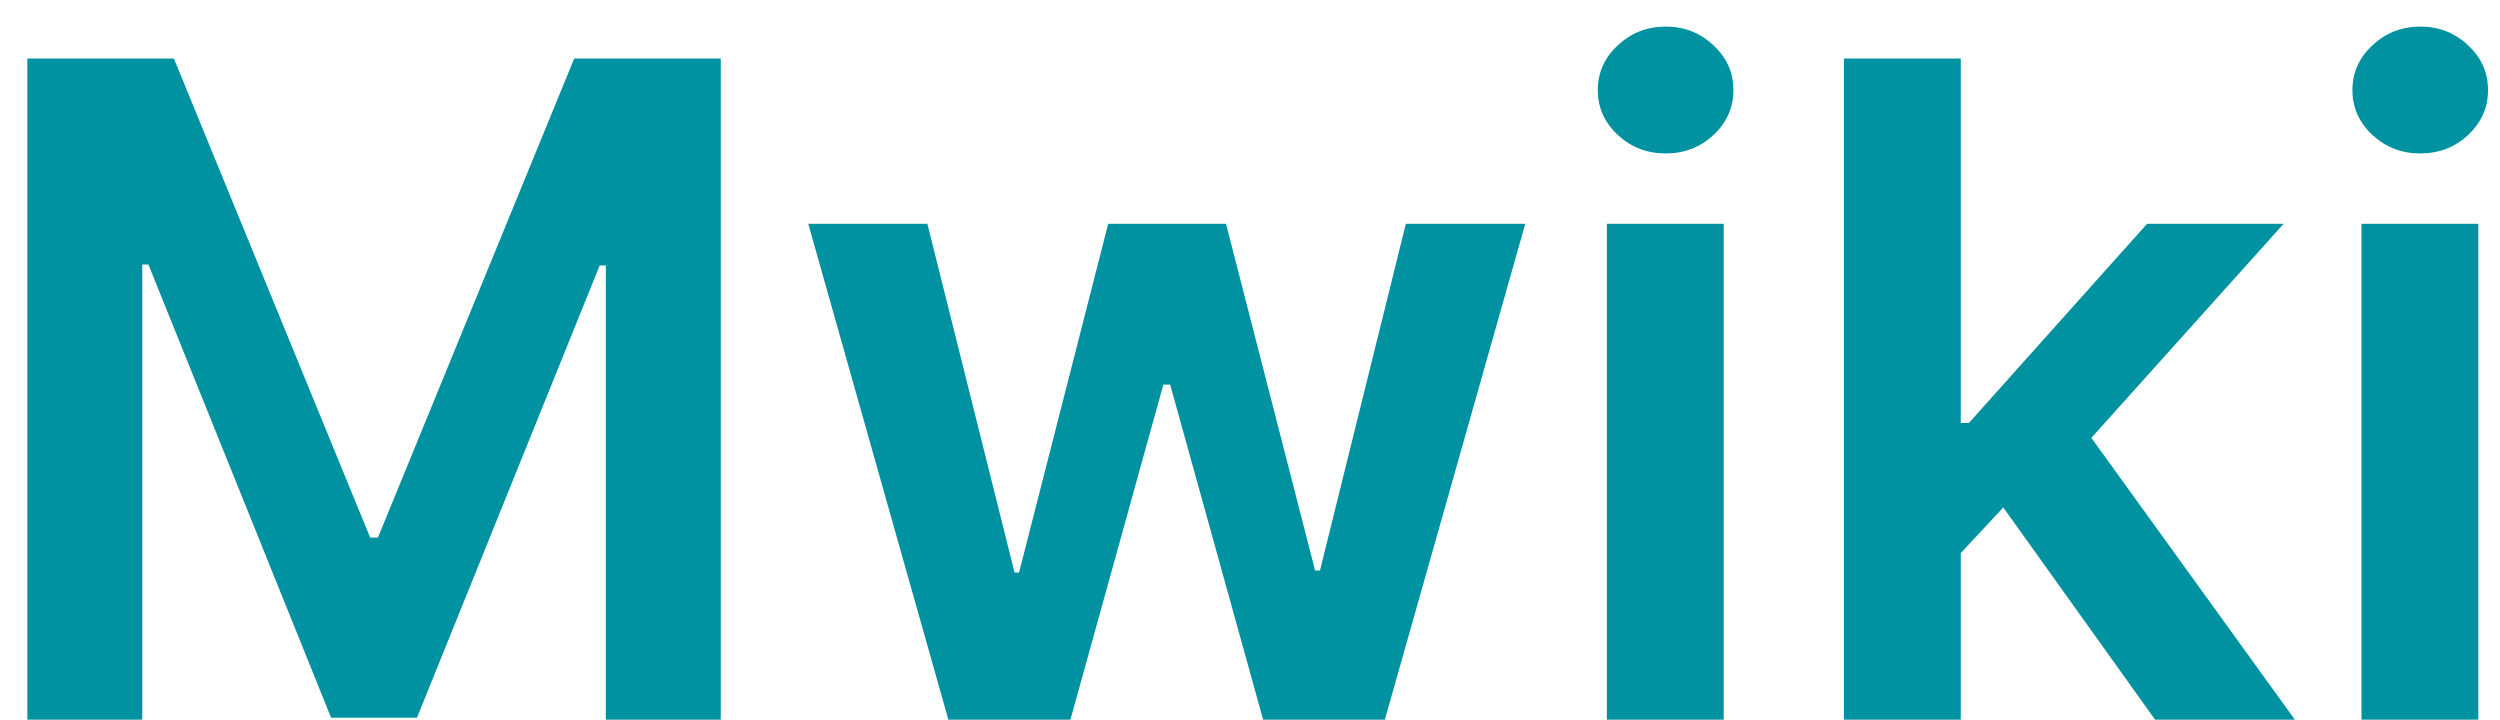 <svg width="66" height="19" viewBox="0 0 66 19" fill="none" xmlns="http://www.w3.org/2000/svg">
  <path
    d="M0.722 1.545H4.591L9.773 14.193H9.977L15.159 1.545H19.028V19H15.994V7.009H15.832L11.008 18.949H8.741L3.918 6.983H3.756V19H0.722V1.545ZM25.037 19L21.338 5.909H24.483L26.784 15.114H26.903L29.256 5.909H32.367L34.719 15.062H34.847L37.114 5.909H40.267L36.56 19H33.347L30.892 10.153H30.713L28.259 19H25.037ZM42.421 19V5.909H45.506V19H42.421ZM43.972 4.051C43.484 4.051 43.063 3.889 42.711 3.565C42.359 3.236 42.182 2.841 42.182 2.381C42.182 1.915 42.359 1.52 42.711 1.196C43.063 0.866 43.484 0.702 43.972 0.702C44.467 0.702 44.887 0.866 45.234 1.196C45.586 1.52 45.762 1.915 45.762 2.381C45.762 2.841 45.586 3.236 45.234 3.565C44.887 3.889 44.467 4.051 43.972 4.051ZM51.492 14.892L51.483 11.168H51.977L56.682 5.909H60.287L54.5 12.352H53.861L51.492 14.892ZM48.679 19V1.545H51.764V19H48.679ZM56.895 19L52.633 13.043L54.713 10.869L60.585 19H56.895ZM62.343 19V5.909H65.428V19H62.343ZM63.894 4.051C63.406 4.051 62.985 3.889 62.633 3.565C62.281 3.236 62.104 2.841 62.104 2.381C62.104 1.915 62.281 1.52 62.633 1.196C62.985 0.866 63.406 0.702 63.894 0.702C64.388 0.702 64.809 0.866 65.156 1.196C65.508 1.52 65.684 1.915 65.684 2.381C65.684 2.841 65.508 3.236 65.156 3.565C64.809 3.889 64.388 4.051 63.894 4.051Z"
    fill="#0092A1" />
</svg>
  